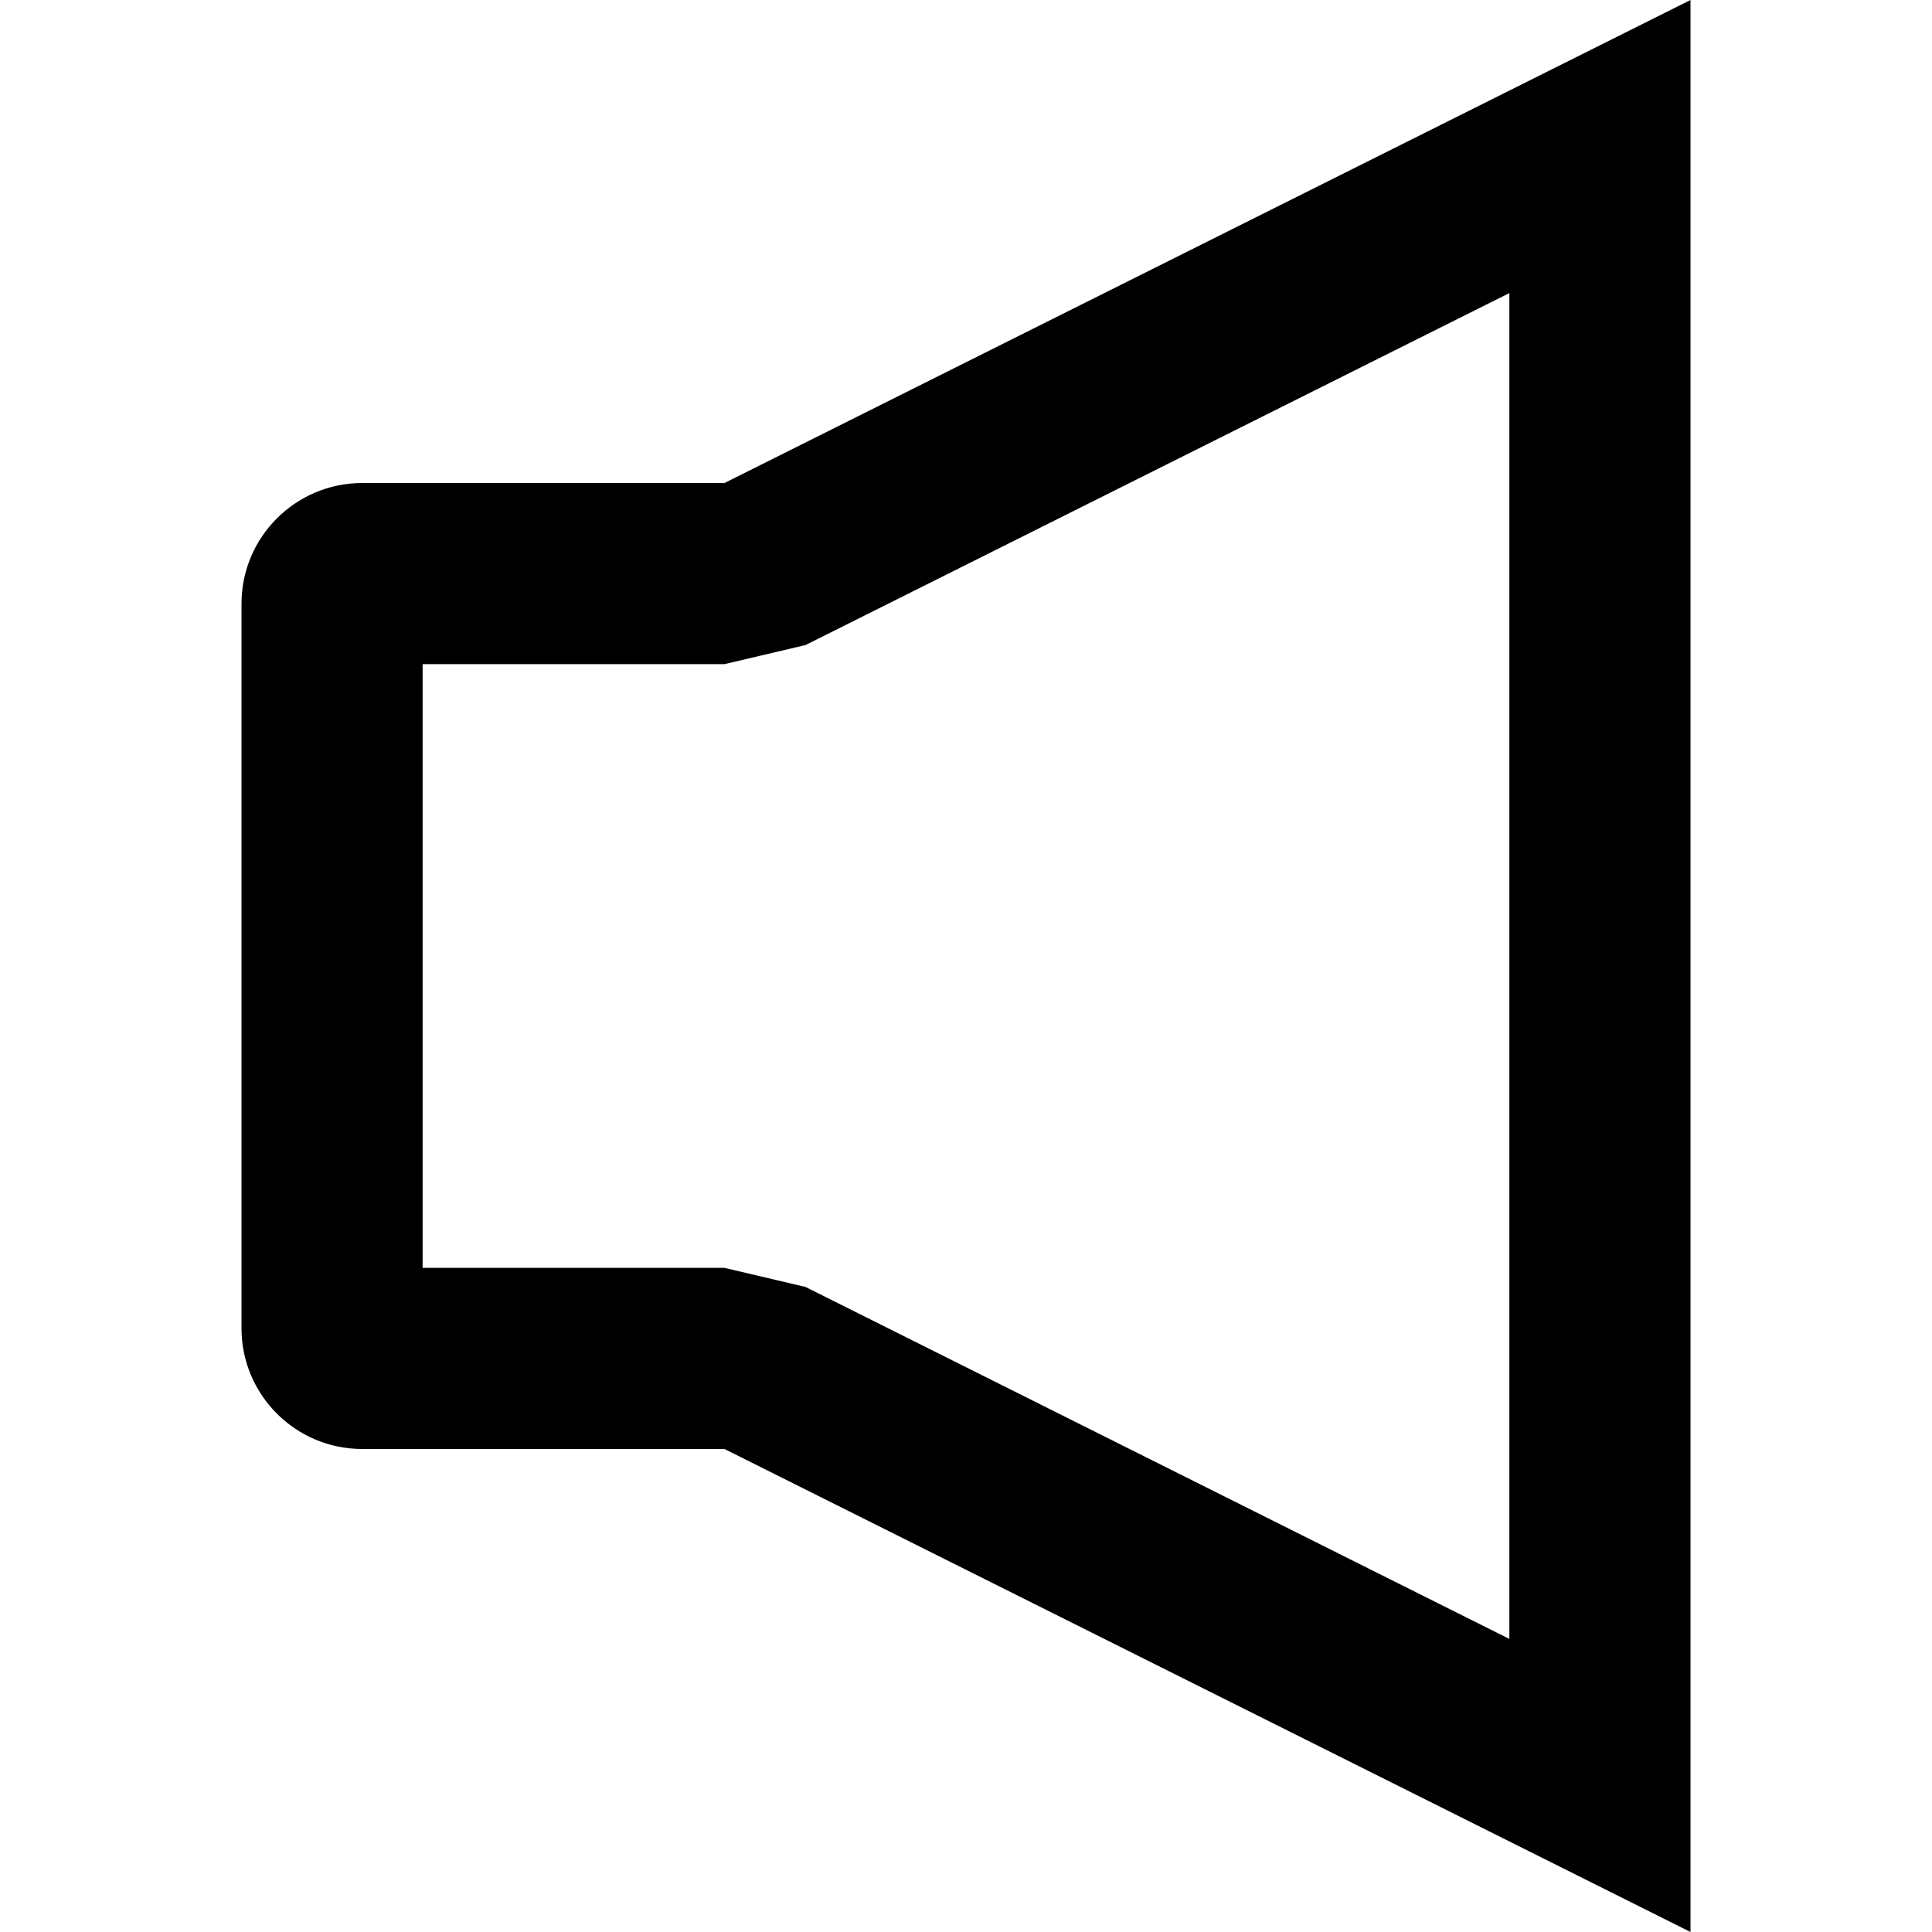 <svg xmlns="http://www.w3.org/2000/svg" height="16" stroke-linejoin="round"  viewBox="0 0 16 16" width="16">
  <path fill-rule="evenodd" clip-rule="evenodd" d="M6 10.5L6.671 10.658L12.5 13.573V2.427L6.671 5.342L6 5.5H3.5V10.5H6ZM12.5 0.75L6 4H3C2.448 4 2 4.448 2 5V11C2 11.552 2.448 12 3 12H6L12.5 15.25L14 16V14.323V1.677V0L12.5 0.75Z" fill="currentColor"></path>
</svg>
